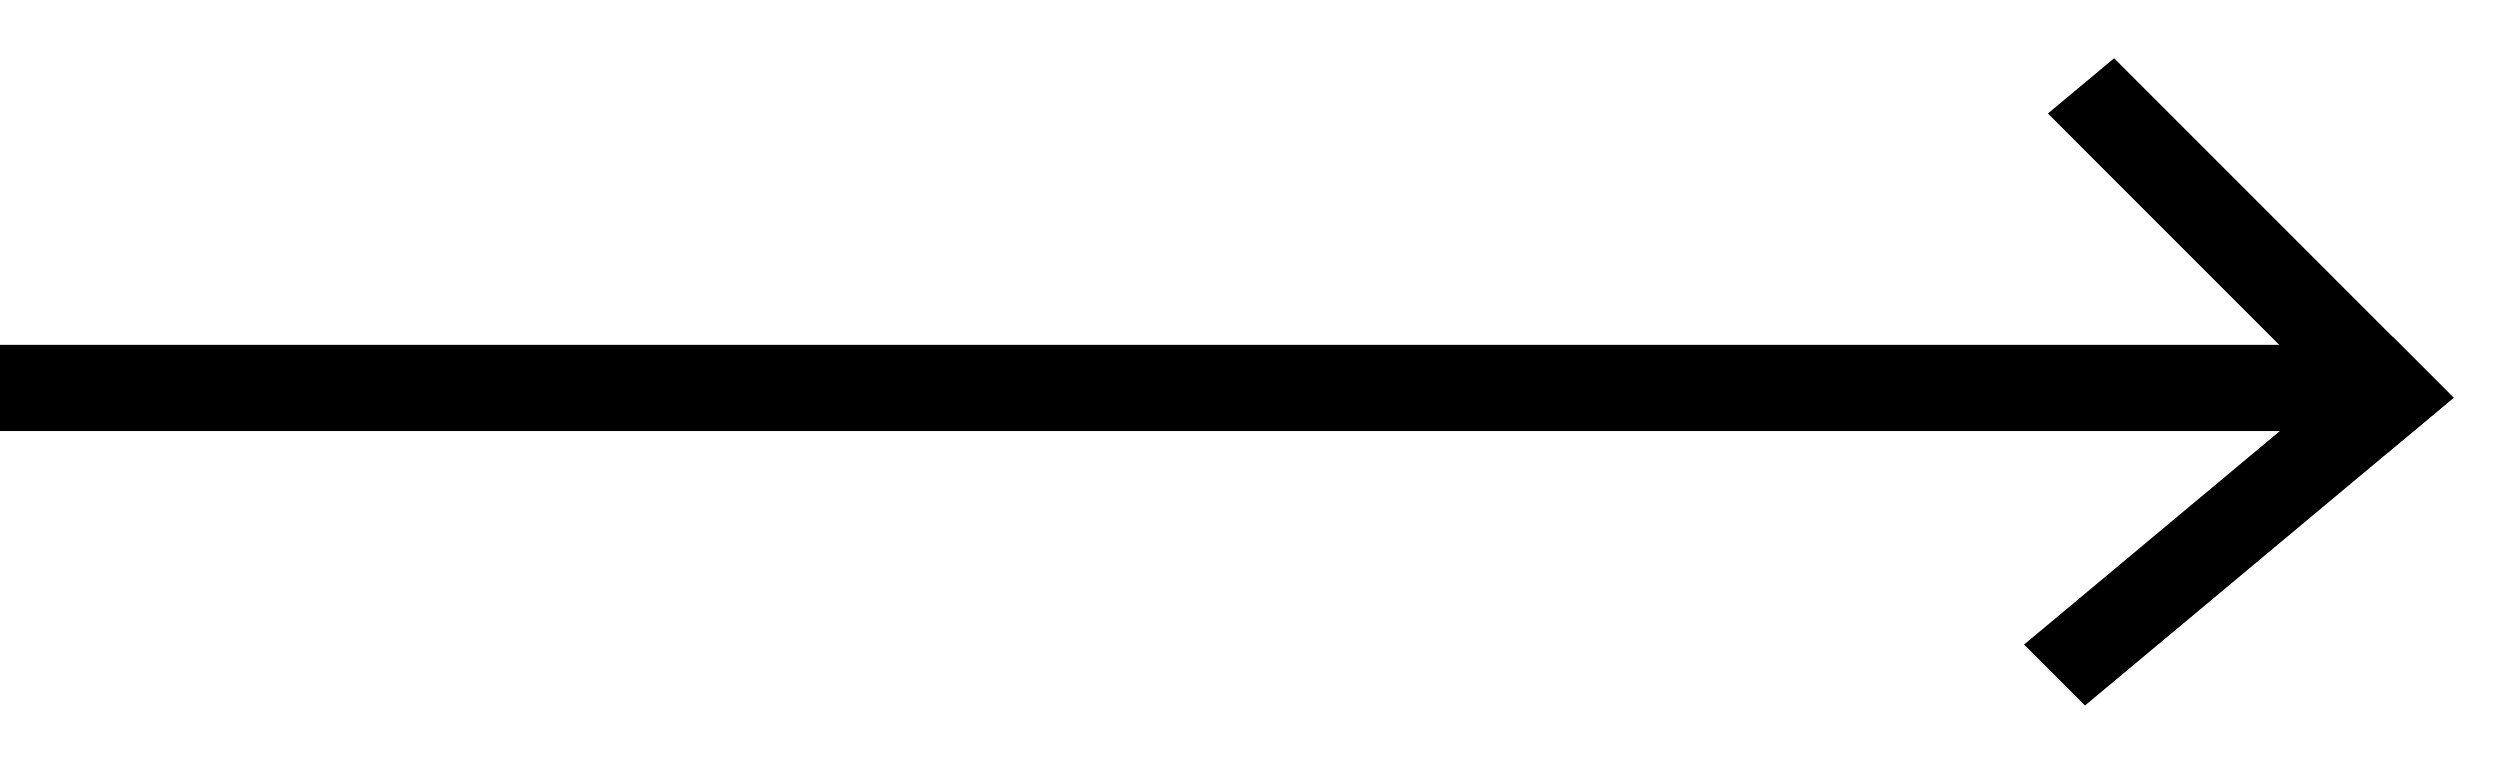 <svg width="29" height="9" viewBox="0 0 29 9" fill="none" xmlns="http://www.w3.org/2000/svg">
<line y1="-0.5" x2="5.569" y2="-0.5" transform="matrix(0.768 -0.641 0.707 0.707 24.186 8.184)" stroke="black"/>
<line y1="-0.5" x2="5.569" y2="-0.5" transform="matrix(-0.707 -0.707 0.768 -0.641 28.461 4.613)" stroke="black"/>
<line x1="27" y1="4.5" x2="-4.37113e-08" y2="4.5" stroke="black"/>
</svg>
